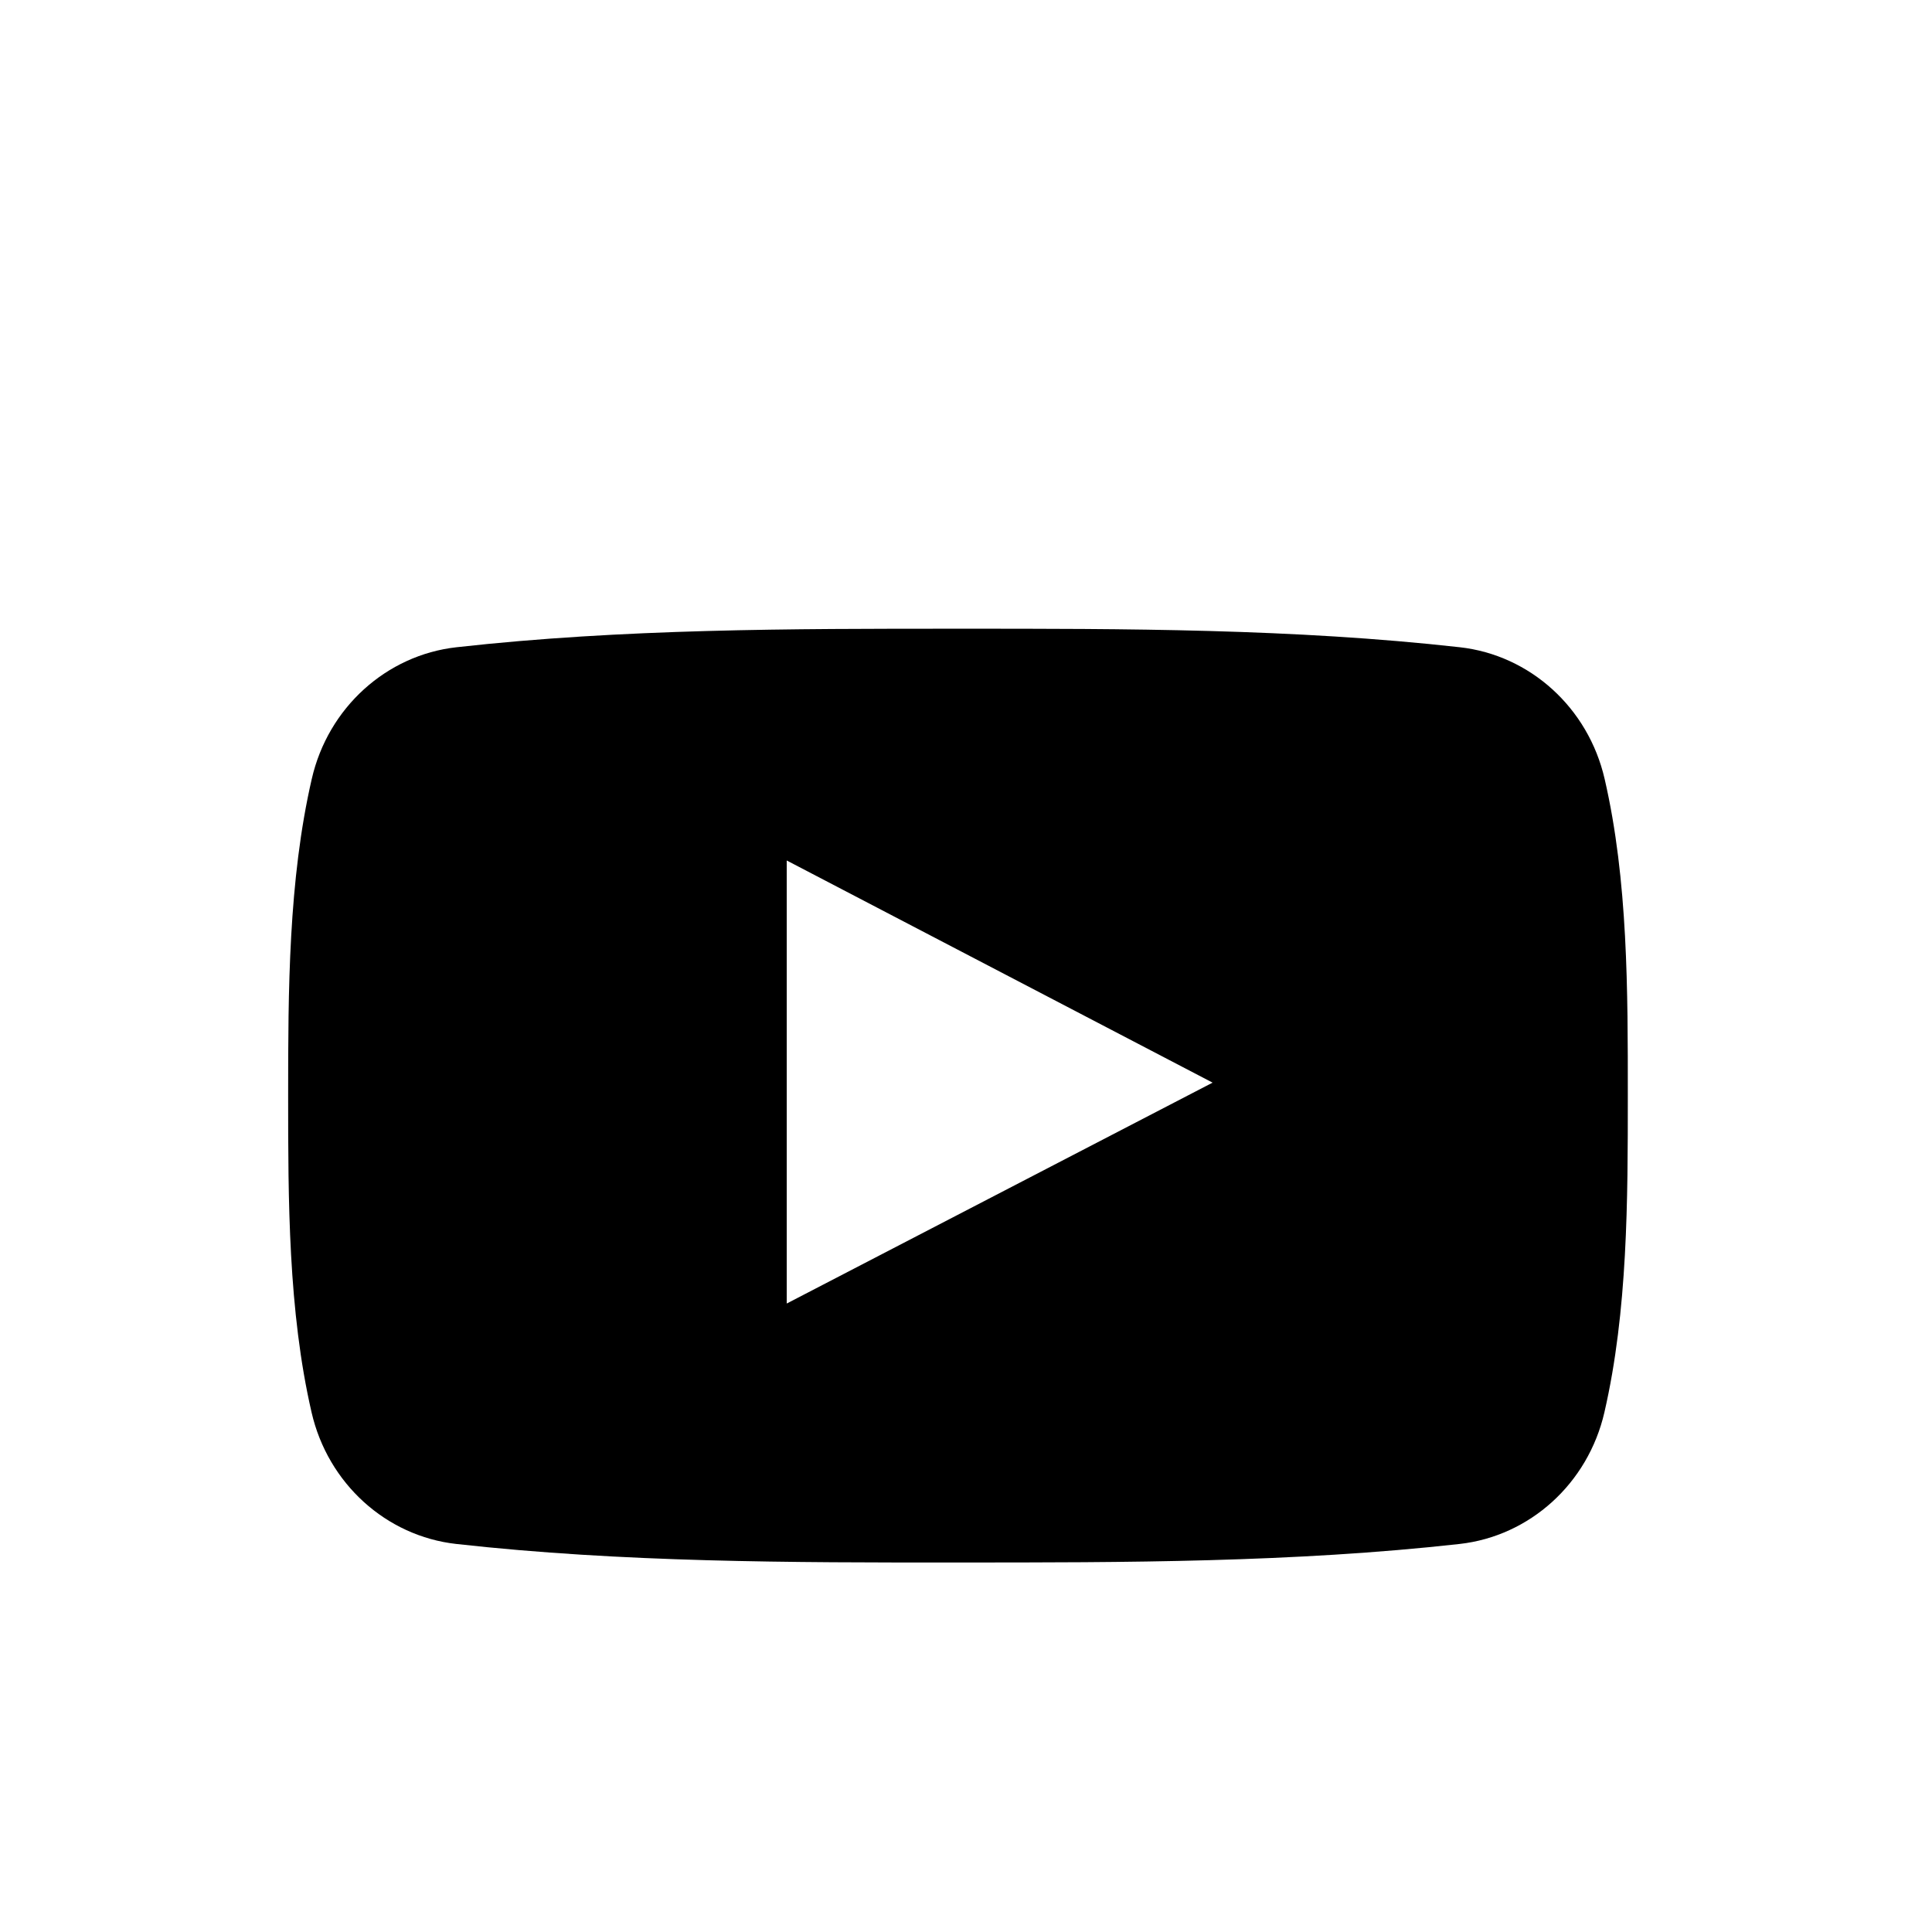 <?xml version="1.0" encoding="UTF-8" standalone="no"?>
<!-- Created with Inkscape (http://www.inkscape.org/) -->

<svg
   xmlns:dc="http://purl.org/dc/elements/1.1/"
   xmlns:cc="http://creativecommons.org/ns#"
   xmlns:rdf="http://www.w3.org/1999/02/22-rdf-syntax-ns#"
   xmlns:svg="http://www.w3.org/2000/svg"
   xmlns="http://www.w3.org/2000/svg"
   xmlns:sodipodi="http://sodipodi.sourceforge.net/DTD/sodipodi-0.dtd"
   xmlns:inkscape="http://www.inkscape.org/namespaces/inkscape"
   width="40.001"
   height="40.001"
   viewBox="0 0 10.583 10.583"
   version="1.1"
   id="svg1770"
   sodipodi:docname="youtube.svg"
   inkscape:version="0.92.3 (2405546, 2018-03-11)">
  <defs
     id="defs1764" />
  <sodipodi:namedview
     id="base"
     pagecolor="#ffffff"
     bordercolor="#666666"
     borderopacity="1.0"
     inkscape:pageopacity="0.0"
     inkscape:pageshadow="2"
     inkscape:zoom="0.98994949"
     inkscape:cx="-217.08365"
     inkscape:cy="-141.32734"
     inkscape:document-units="px"
     inkscape:current-layer="layer1"
     showgrid="false"
     inkscape:pagecheckerboard="true"
     units="px"
     fit-margin-top="0"
     fit-margin-left="0"
     fit-margin-right="0"
     fit-margin-bottom="0"
     inkscape:window-width="1366"
     inkscape:window-height="745"
     inkscape:window-x="-8"
     inkscape:window-y="-8"
     inkscape:window-maximized="1" />
  <g
     inkscape:label="Layer 1"
     inkscape:groupmode="layer"
     id="layer1"
     transform="translate(-42.333,-71.726)">
    <g
       id="g30016-86"
       transform="translate(75.629,-373.399)"
       style="opacity:1">
      <rect
         style="fill:#ffffff;fill-opacity:1;stroke-width:0.365"
         id="rect29857-9-0"
         width="10.583"
         height="10.583"
         x="-33.296"
         y="445.125" />
      <path
         id="path29861-2-5"
         transform="matrix(0.265,0,0,0.265,-1.6e-6,-1.9836425e-5)"
         d="m -105.838,1692.713 c -3.46,0 -6.937,-9e-4 -10.371,0.383 -1.449,0.162 -2.655,1.249 -2.992,2.723 -0.483,2.096 -0.488,4.386 -0.488,6.545 0,2.159 10e-4,4.45 0.484,6.547 0.338,1.472 1.542,2.559 2.992,2.721 3.433,0.383 6.909,0.385 10.369,0.383 3.462,0 6.937,-2e-4 10.369,-0.383 1.45,-0.162 2.655,-1.248 2.994,-2.721 0.483,-2.096 0.484,-4.388 0.484,-6.547 0,-2.159 0.005,-4.449 -0.479,-6.545 -0.339,-1.474 -1.544,-2.561 -2.994,-2.723 -3.433,-0.384 -6.909,-0.384 -10.369,-0.383 z m -3.545,4.791 c 2.934,1.531 5.849,3.051 8.803,4.592 -2.945,1.527 -5.861,3.041 -8.803,4.566 z"
         style="fill:#000000;fill-opacity:1;stroke-width:1.036"
         inkscape:connector-curvature="0" />
    </g>
  </g>
</svg>
